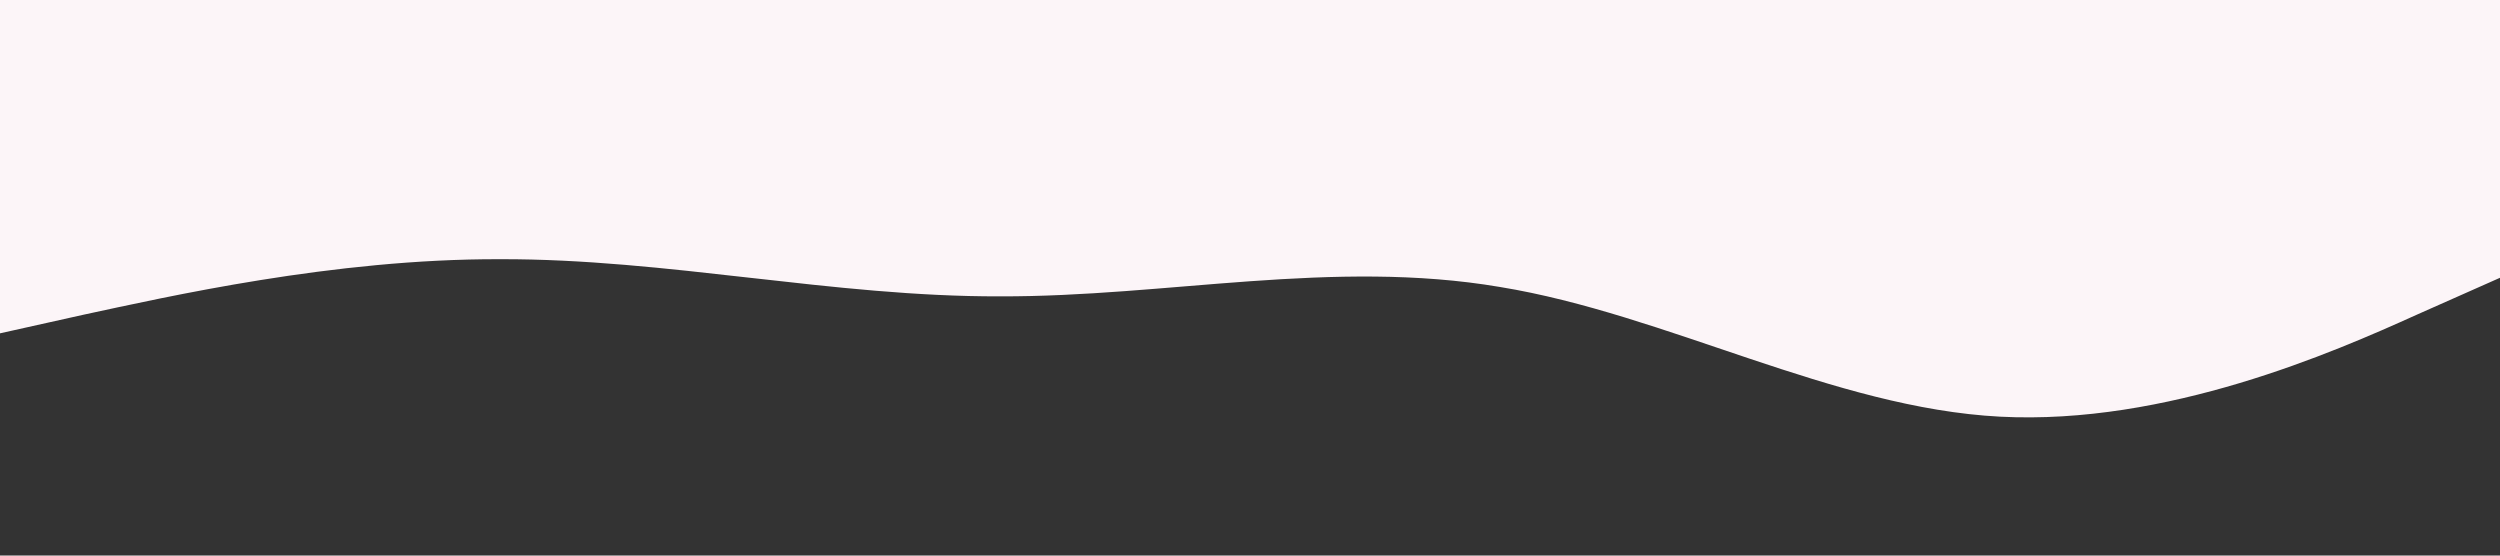 <svg xmlns="http://www.w3.org/2000/svg" viewBox="0 0 1440 320" preserveAspectRatio="none"><rect x="0" y="0" width="1440" height="320" fill="#333333" stroke="none"/><path fill="#fcf5f8" fill-opacity="1" d="M0,192L48,181.3C96,171,192,149,288,149.3C384,149,480,171,576,170.7C672,171,768,149,864,165.3C960,181,1056,235,1152,240C1248,245,1344,203,1392,181.3L1440,160L1440,0L1392,0C1344,0,1248,0,1152,0C1056,0,960,0,864,0C768,0,672,0,576,0C480,0,384,0,288,0C192,0,96,0,48,0L0,0Z"></path></svg>